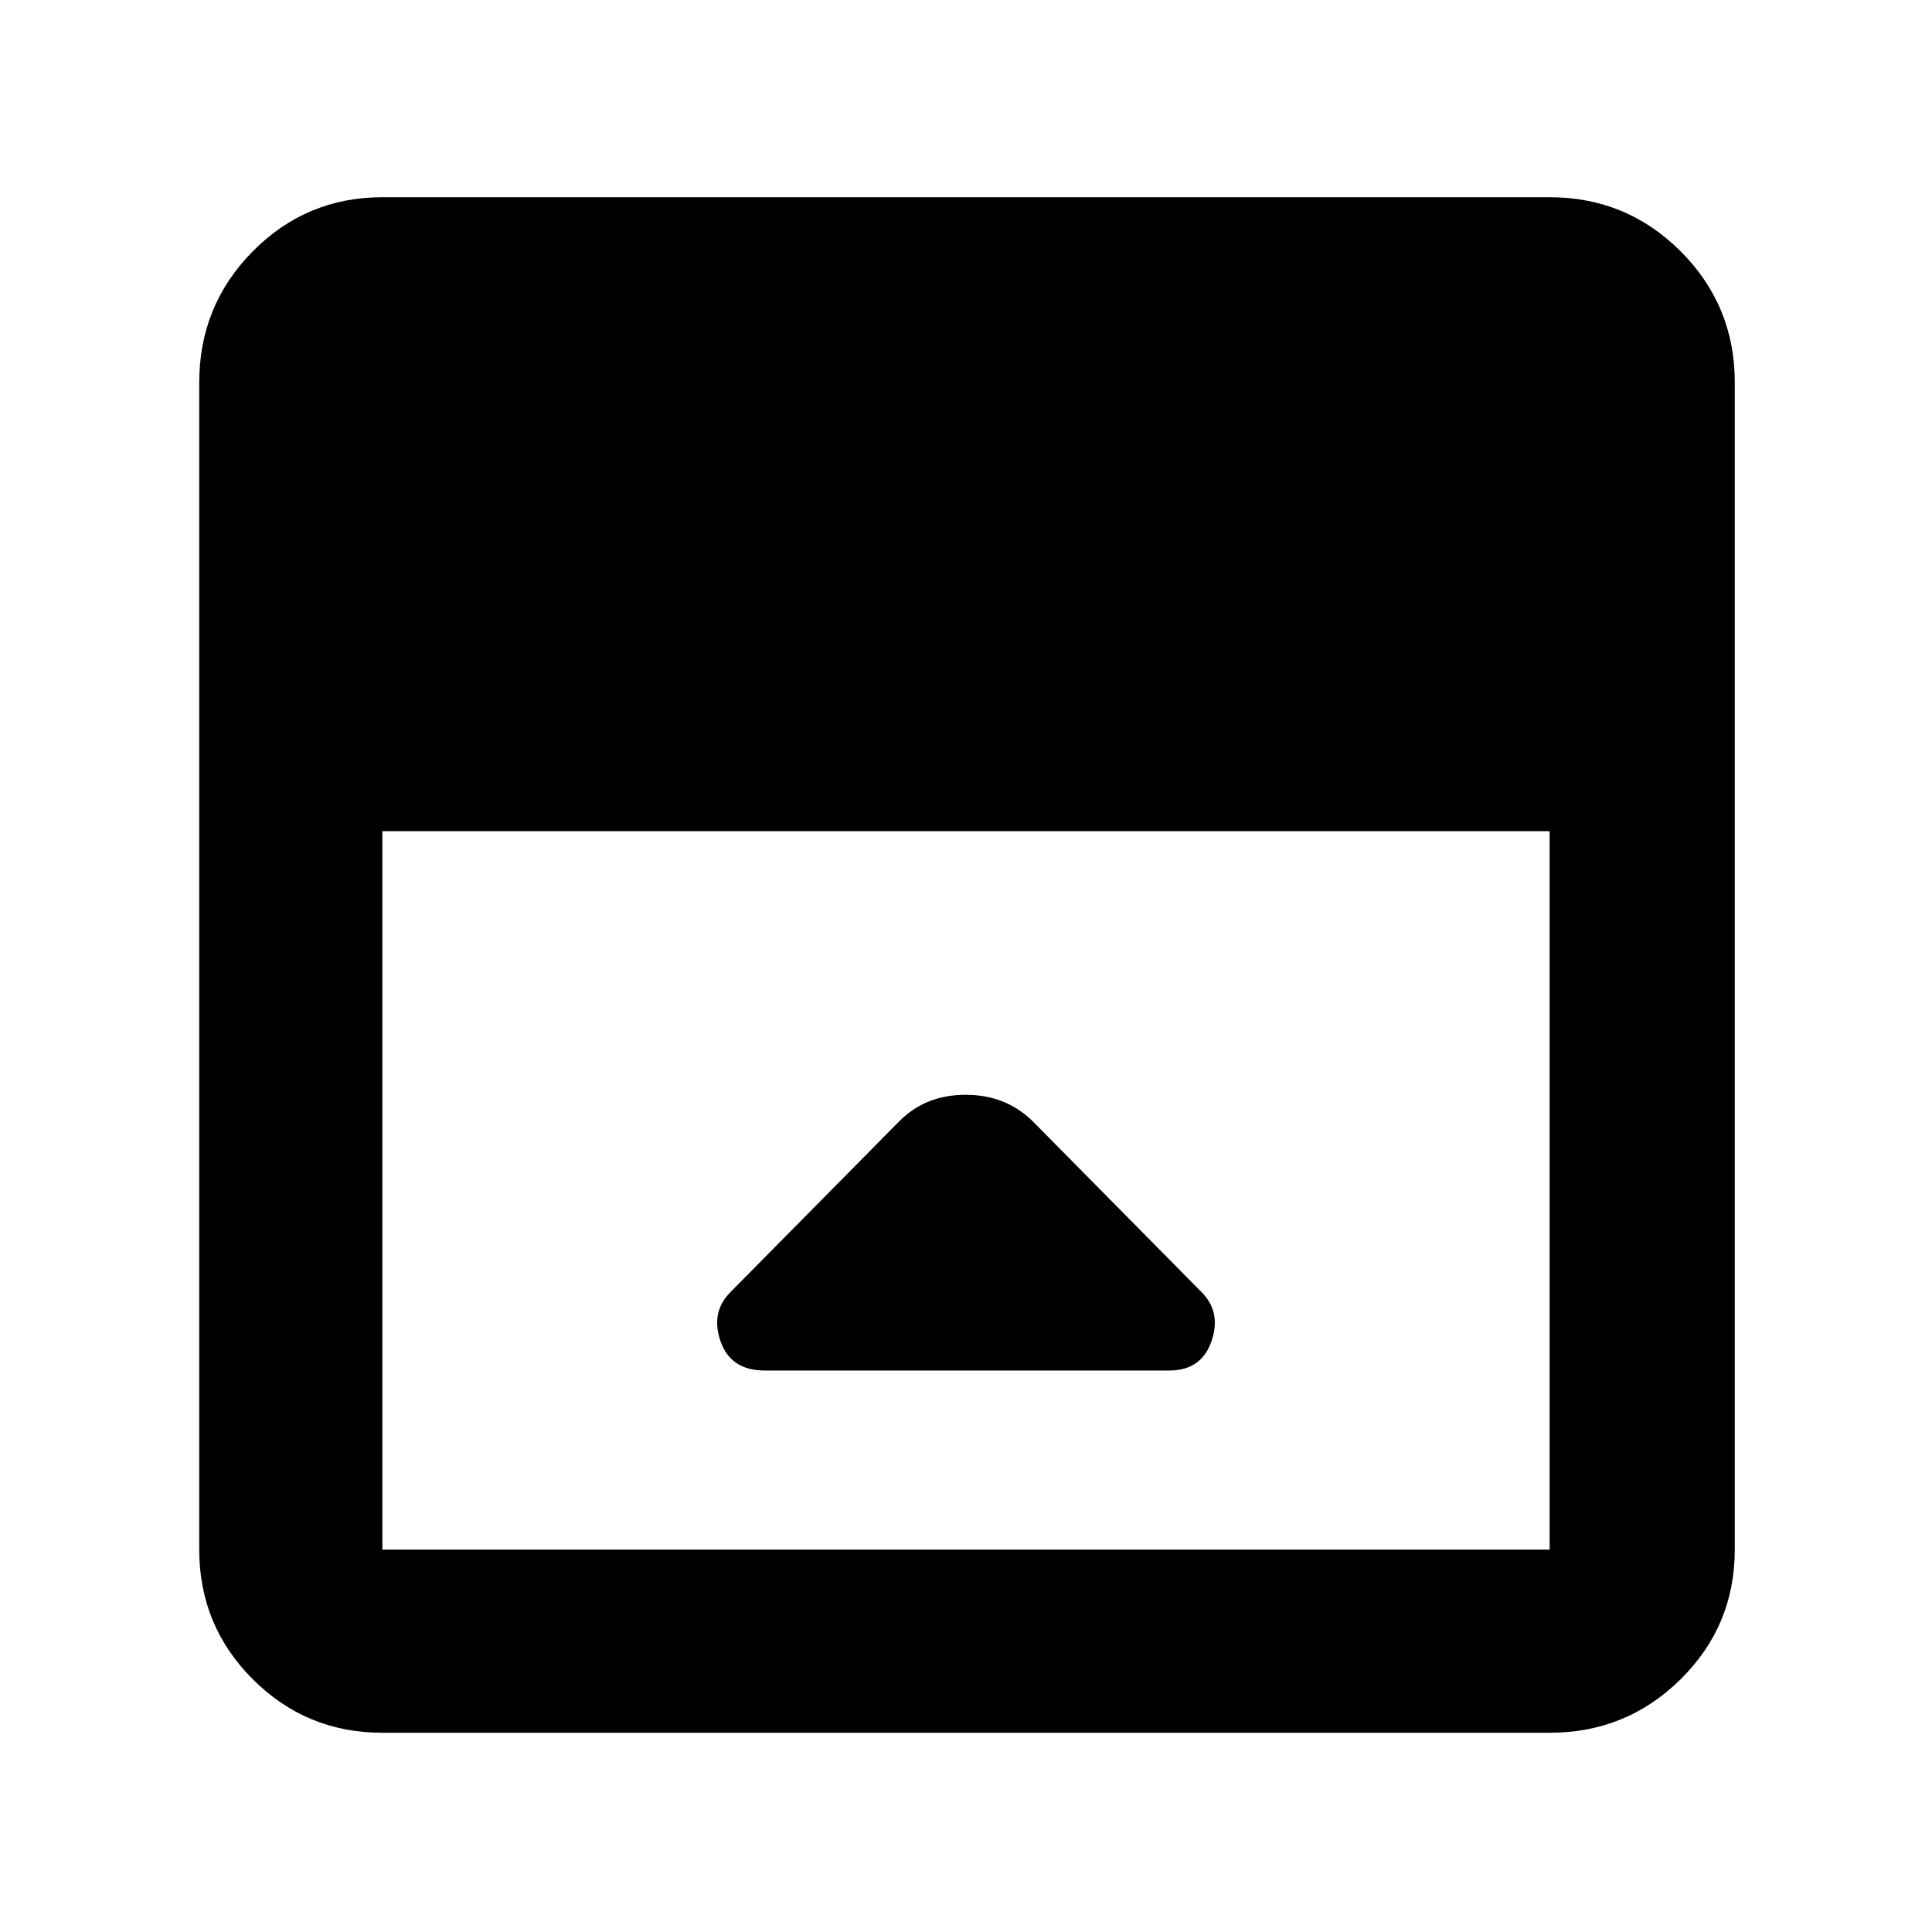 <svg xmlns="http://www.w3.org/2000/svg" height="48" viewBox="0 -960 960 960" width="48"><path d="m447-403-84 85q-10 10-4.96 24.5T380-279h201q15.92 0 20.96-14.5Q607-308 597-318l-84-85q-13.36-13-33.18-13T447-403ZM190-99q-37.8 0-64.4-26.6Q99-152.2 99-190v-580q0-38.21 26.6-65.11Q152.2-862 190-862h580q38.21 0 65.11 26.89Q862-808.21 862-770v580q0 37.8-26.89 64.4Q808.21-99 770-99H190Zm0-448v357h580v-357H190Z"/></svg>